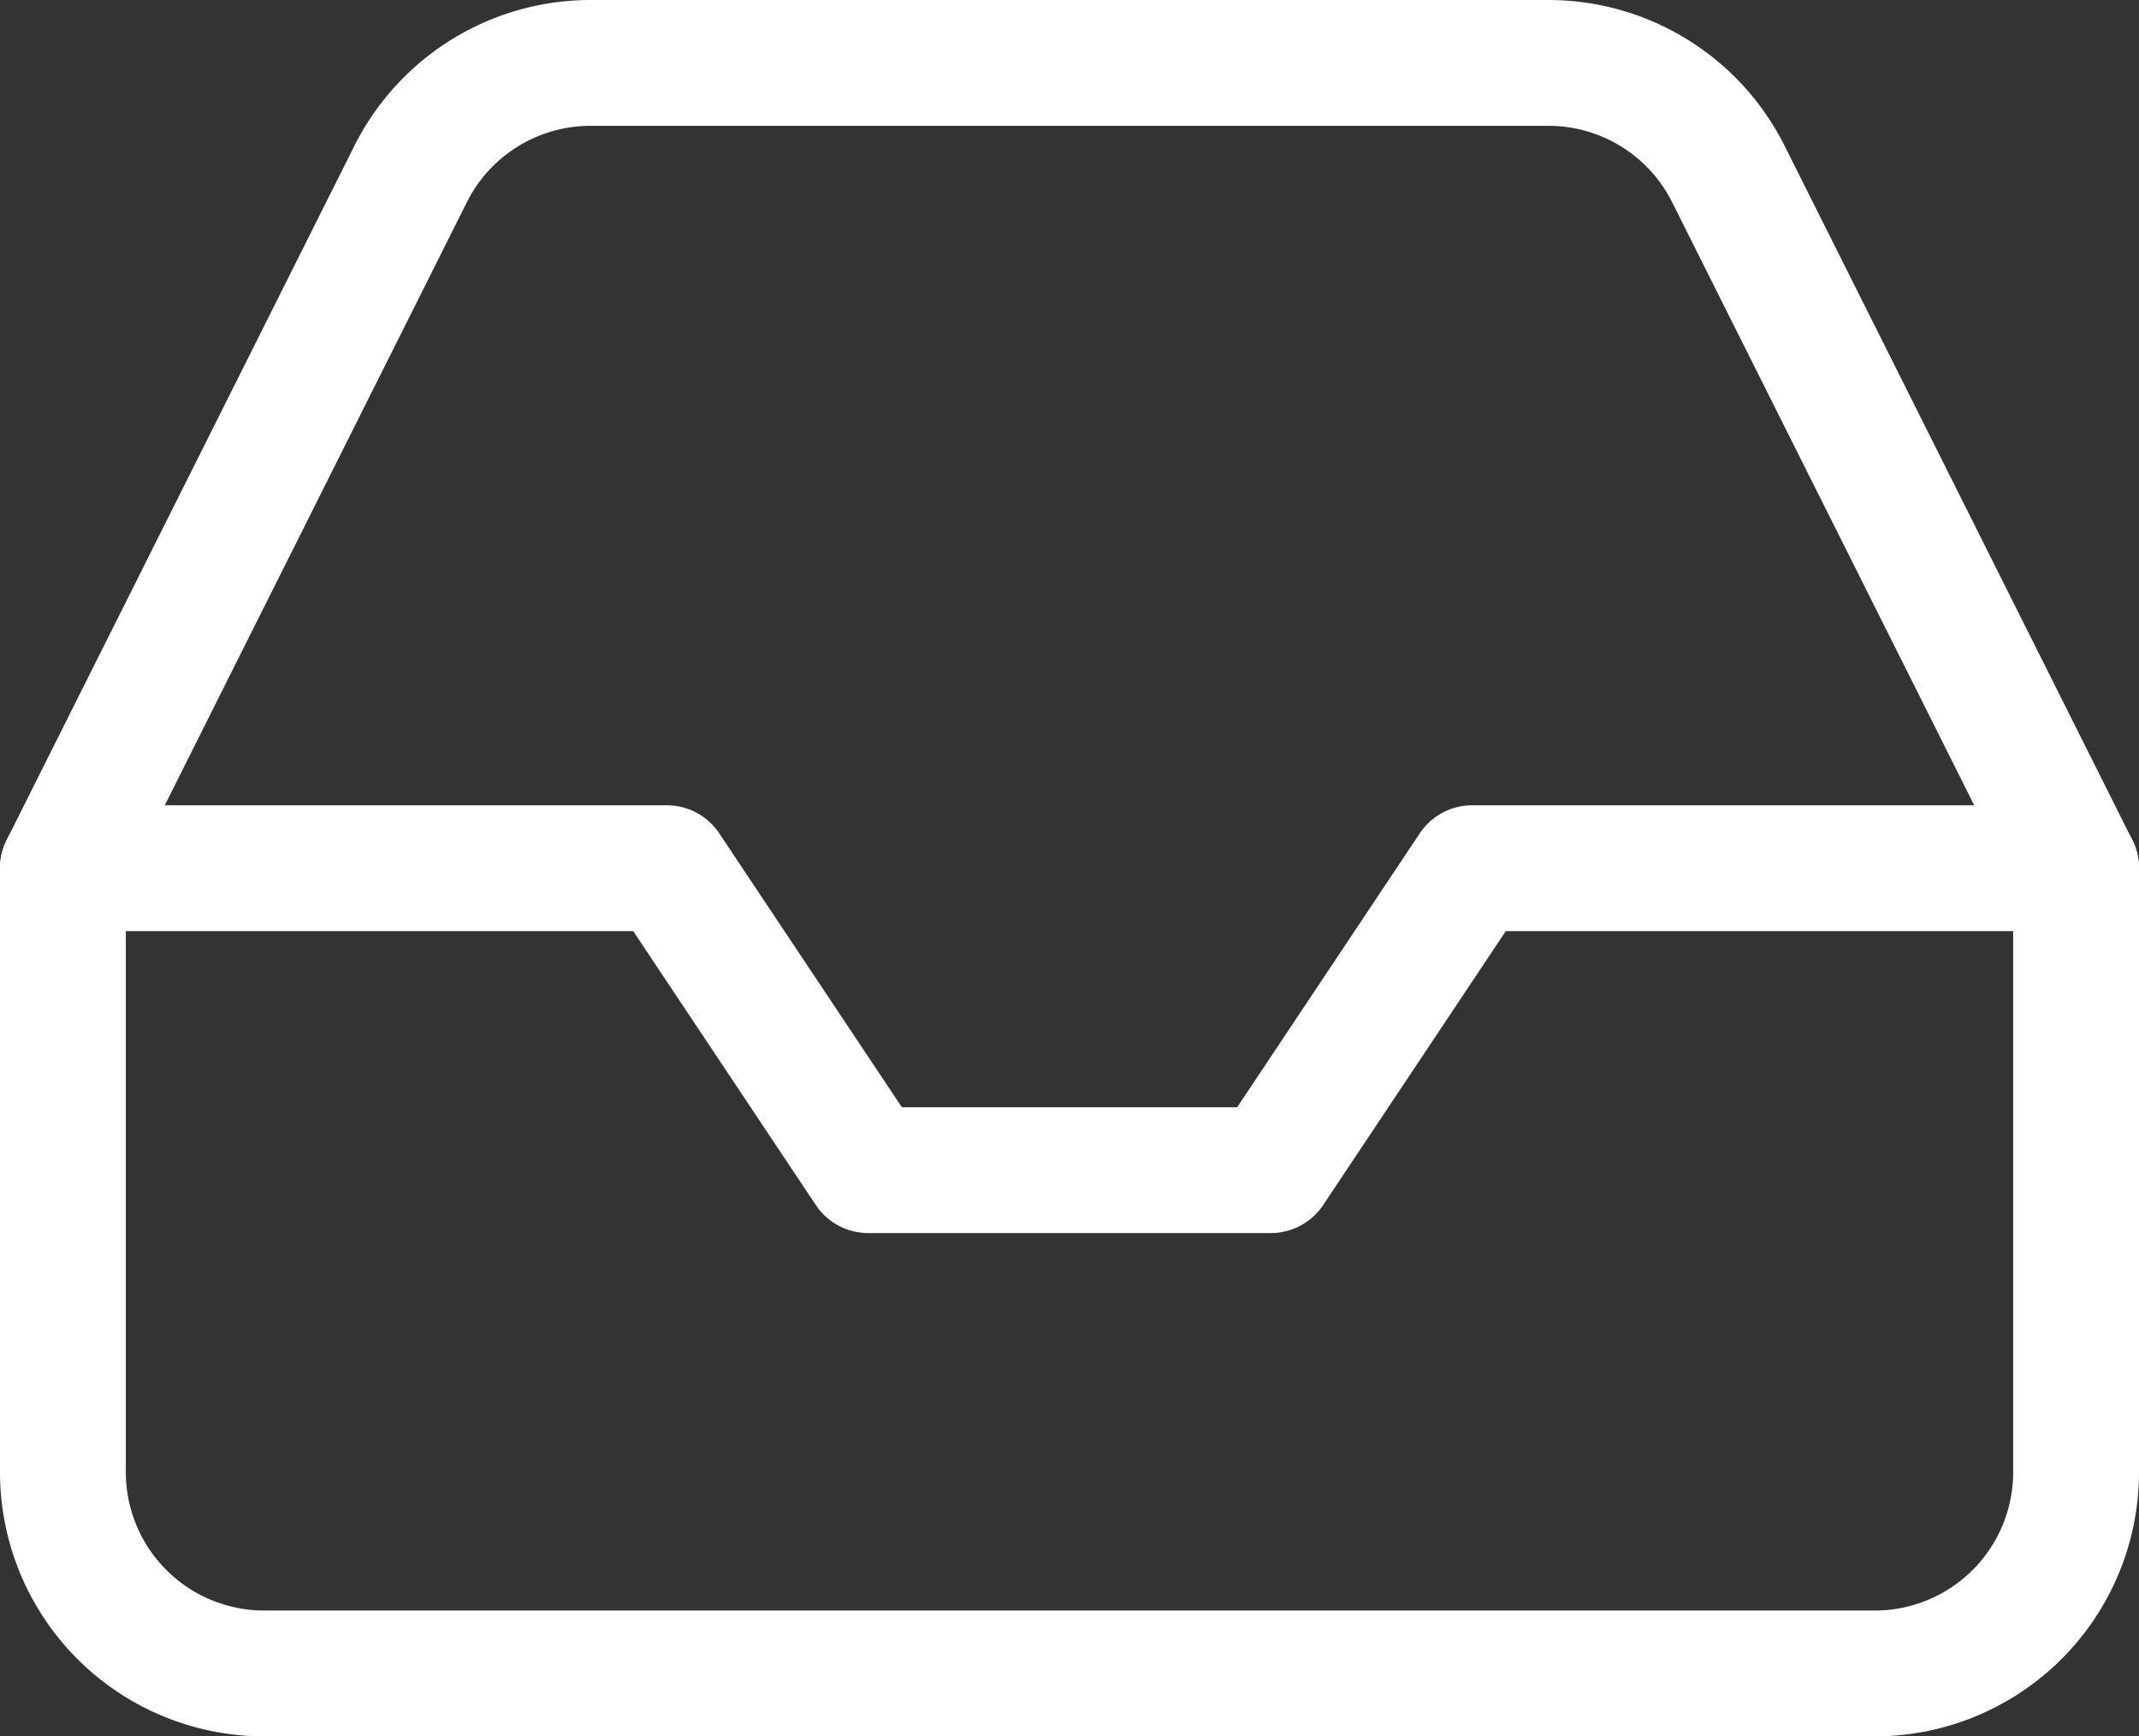 <svg xmlns="http://www.w3.org/2000/svg" width="17" height="13.8"><rect width="100%" height="100%" fill="#333333" stroke="none"/><g fill="none" stroke="#fff" stroke-linecap="round" stroke-linejoin="round"><path data-name="Caminho 7" d="M16.5 6.9h-4.8l-1.6 2.4H6.9L5.3 6.9H.5"/><path data-name="Caminho 8" d="M3.26 1.39.5 6.9v4.8a1.6 1.6 0 0 0 1.6 1.6h12.8a1.6 1.6 0 0 0 1.6-1.6V6.9l-2.76-5.51A1.6 1.6 0 0 0 12.31.5H4.69a1.6 1.6 0 0 0-1.43.89Z"/></g></svg>